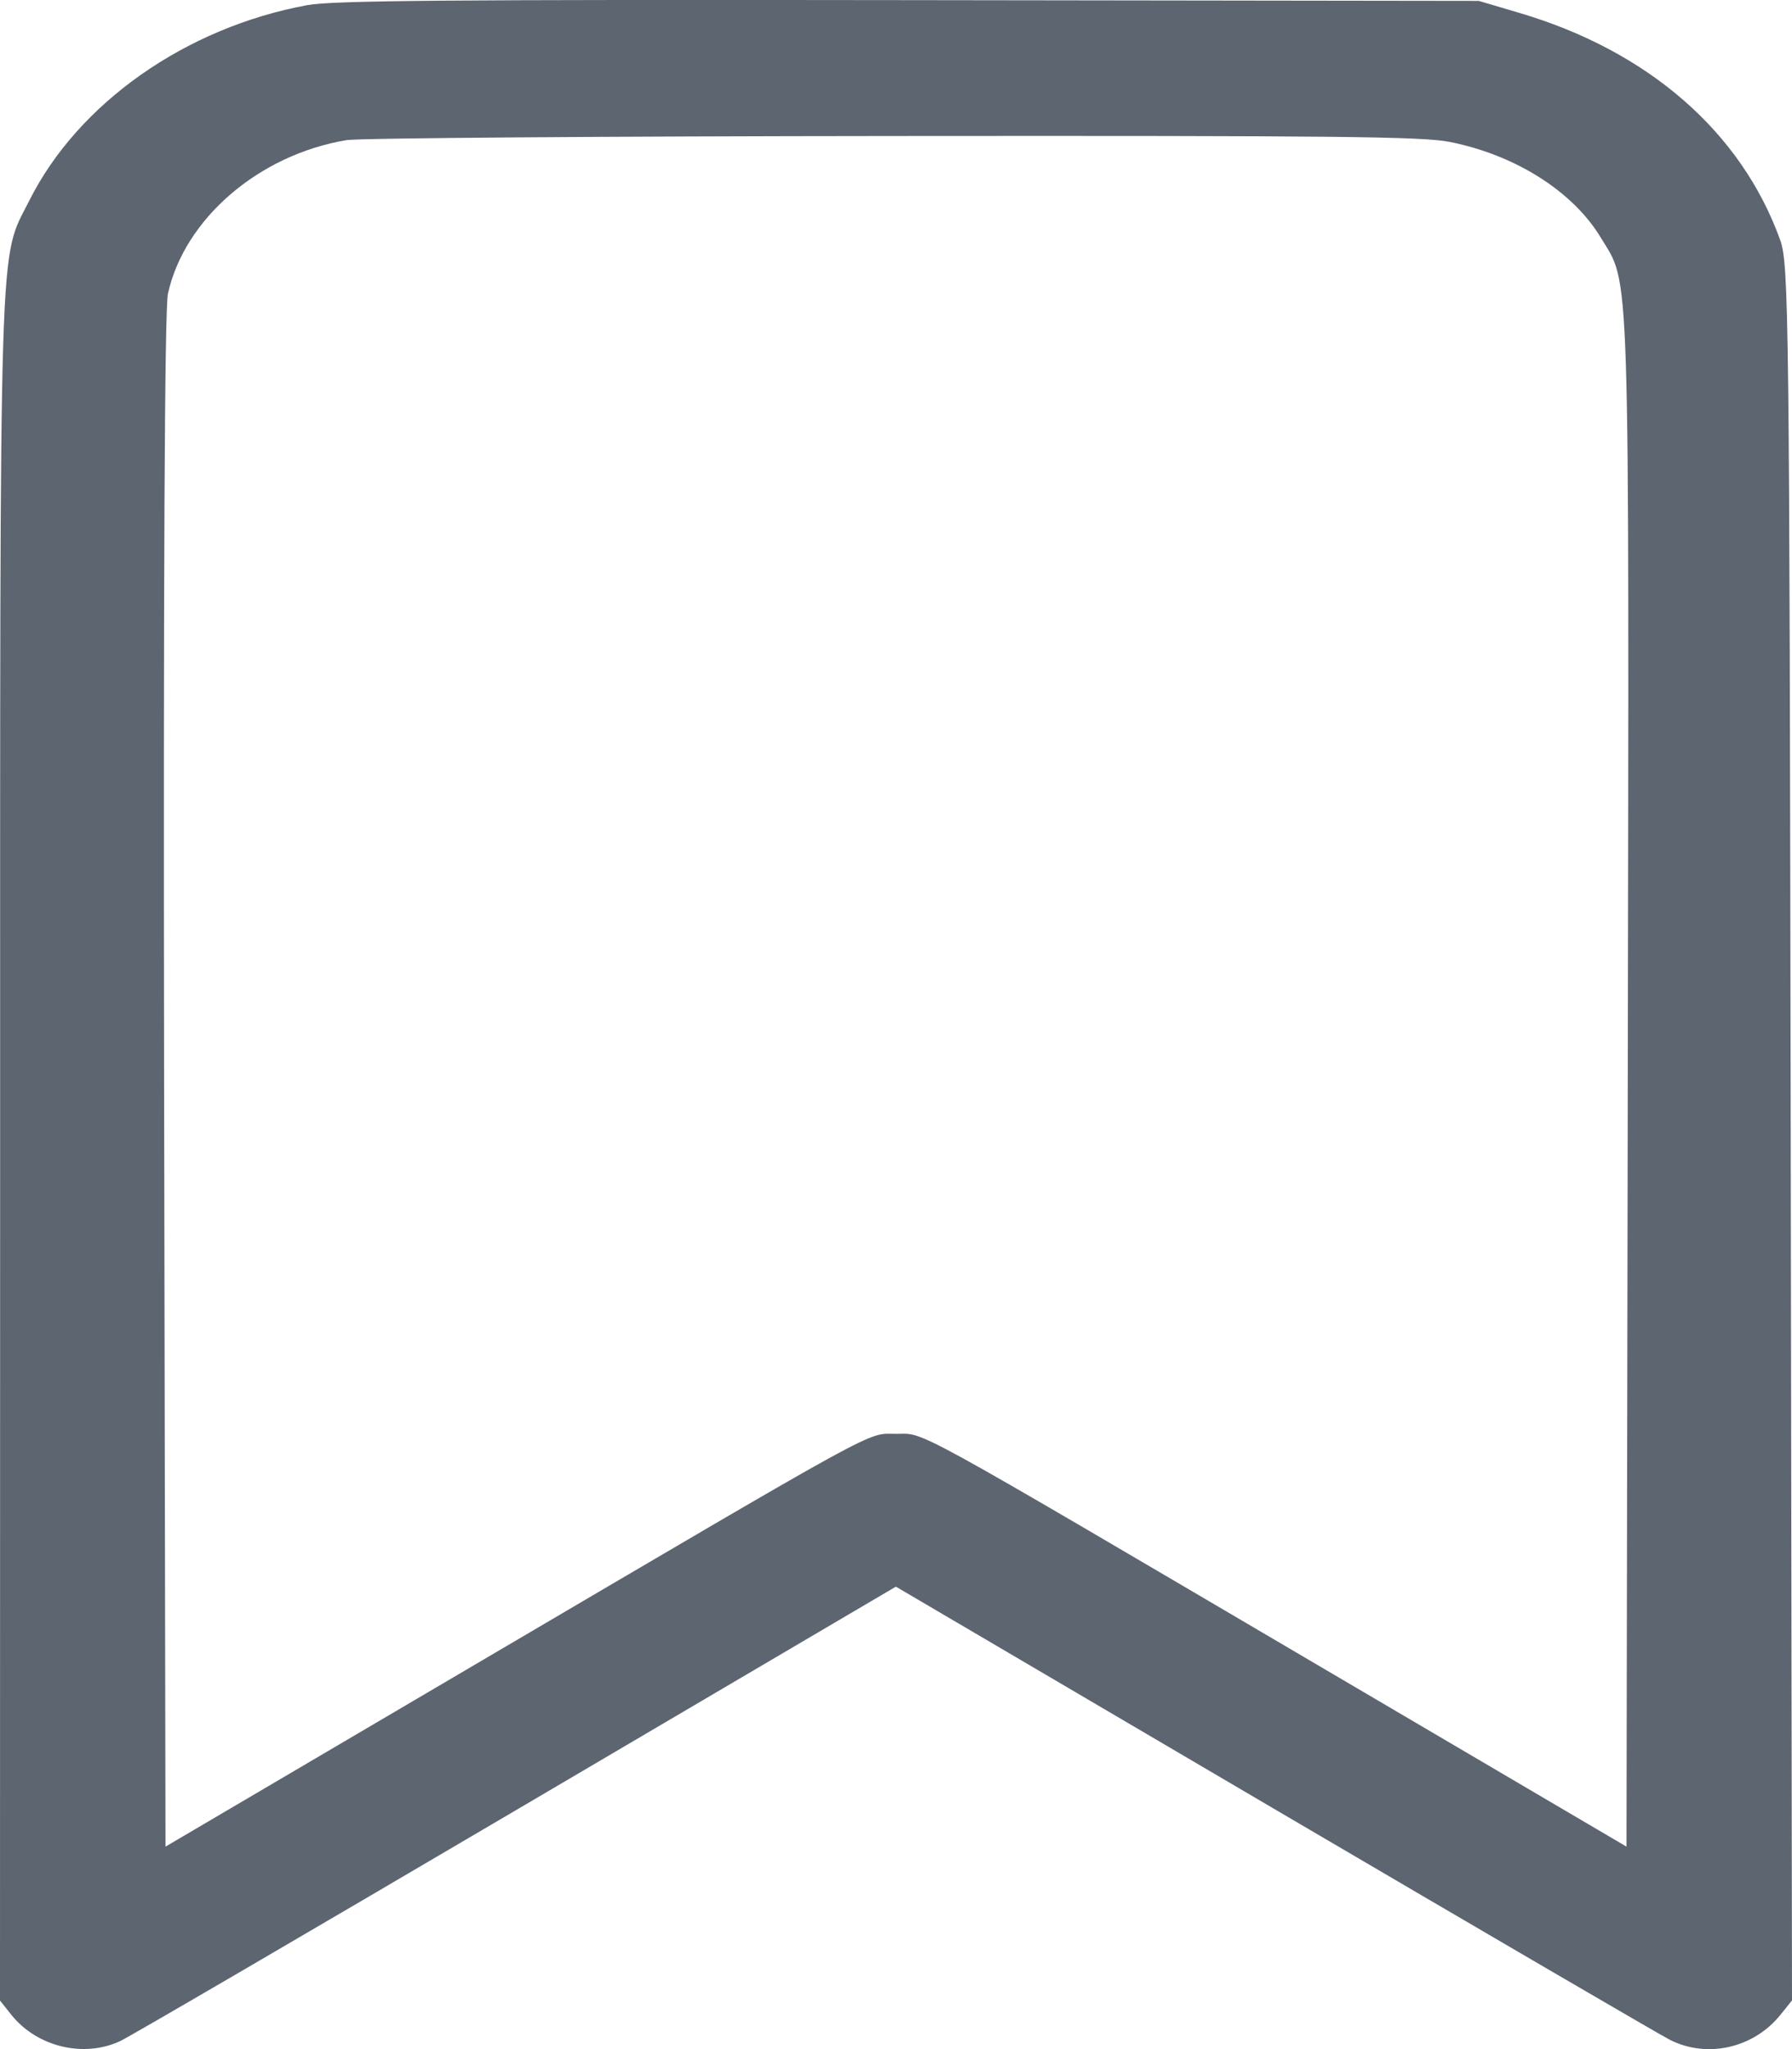 <svg width="14" height="16" viewBox="0 0 14 16" fill="none" xmlns="http://www.w3.org/2000/svg">
<path fill-rule="evenodd" clip-rule="evenodd" d="M2.401 0.04C1.45 0.215 0.611 0.805 0.229 1.566C-0.011 2.046 0.001 1.636 0.001 8.931L0 15.621L0.09 15.734C0.291 15.983 0.653 16.07 0.938 15.938C1.006 15.907 2.397 15.095 4.03 14.135L6.999 12.389L9.952 14.123C11.576 15.076 12.968 15.888 13.045 15.927C13.335 16.075 13.7 15.993 13.909 15.733L14 15.62L13.99 8.848C13.98 2.435 13.975 2.064 13.908 1.875C13.605 1.032 12.878 0.398 11.871 0.101L11.553 0.007L7.099 0.001C3.491 -0.004 2.598 0.004 2.401 0.04ZM11.325 1.108C11.837 1.209 12.287 1.494 12.504 1.852C12.738 2.24 12.727 1.91 12.717 8.436L12.707 14.419L10.36 13.04C7.041 11.09 7.234 11.196 7 11.196C6.765 11.196 6.958 11.09 3.639 13.04L1.293 14.419L1.282 8.447C1.276 4.536 1.286 2.412 1.312 2.293C1.442 1.707 2.024 1.207 2.709 1.094C2.805 1.078 4.727 1.064 6.98 1.062C10.464 1.059 11.113 1.066 11.325 1.108Z" fill="#5D6571"/>
</svg>
